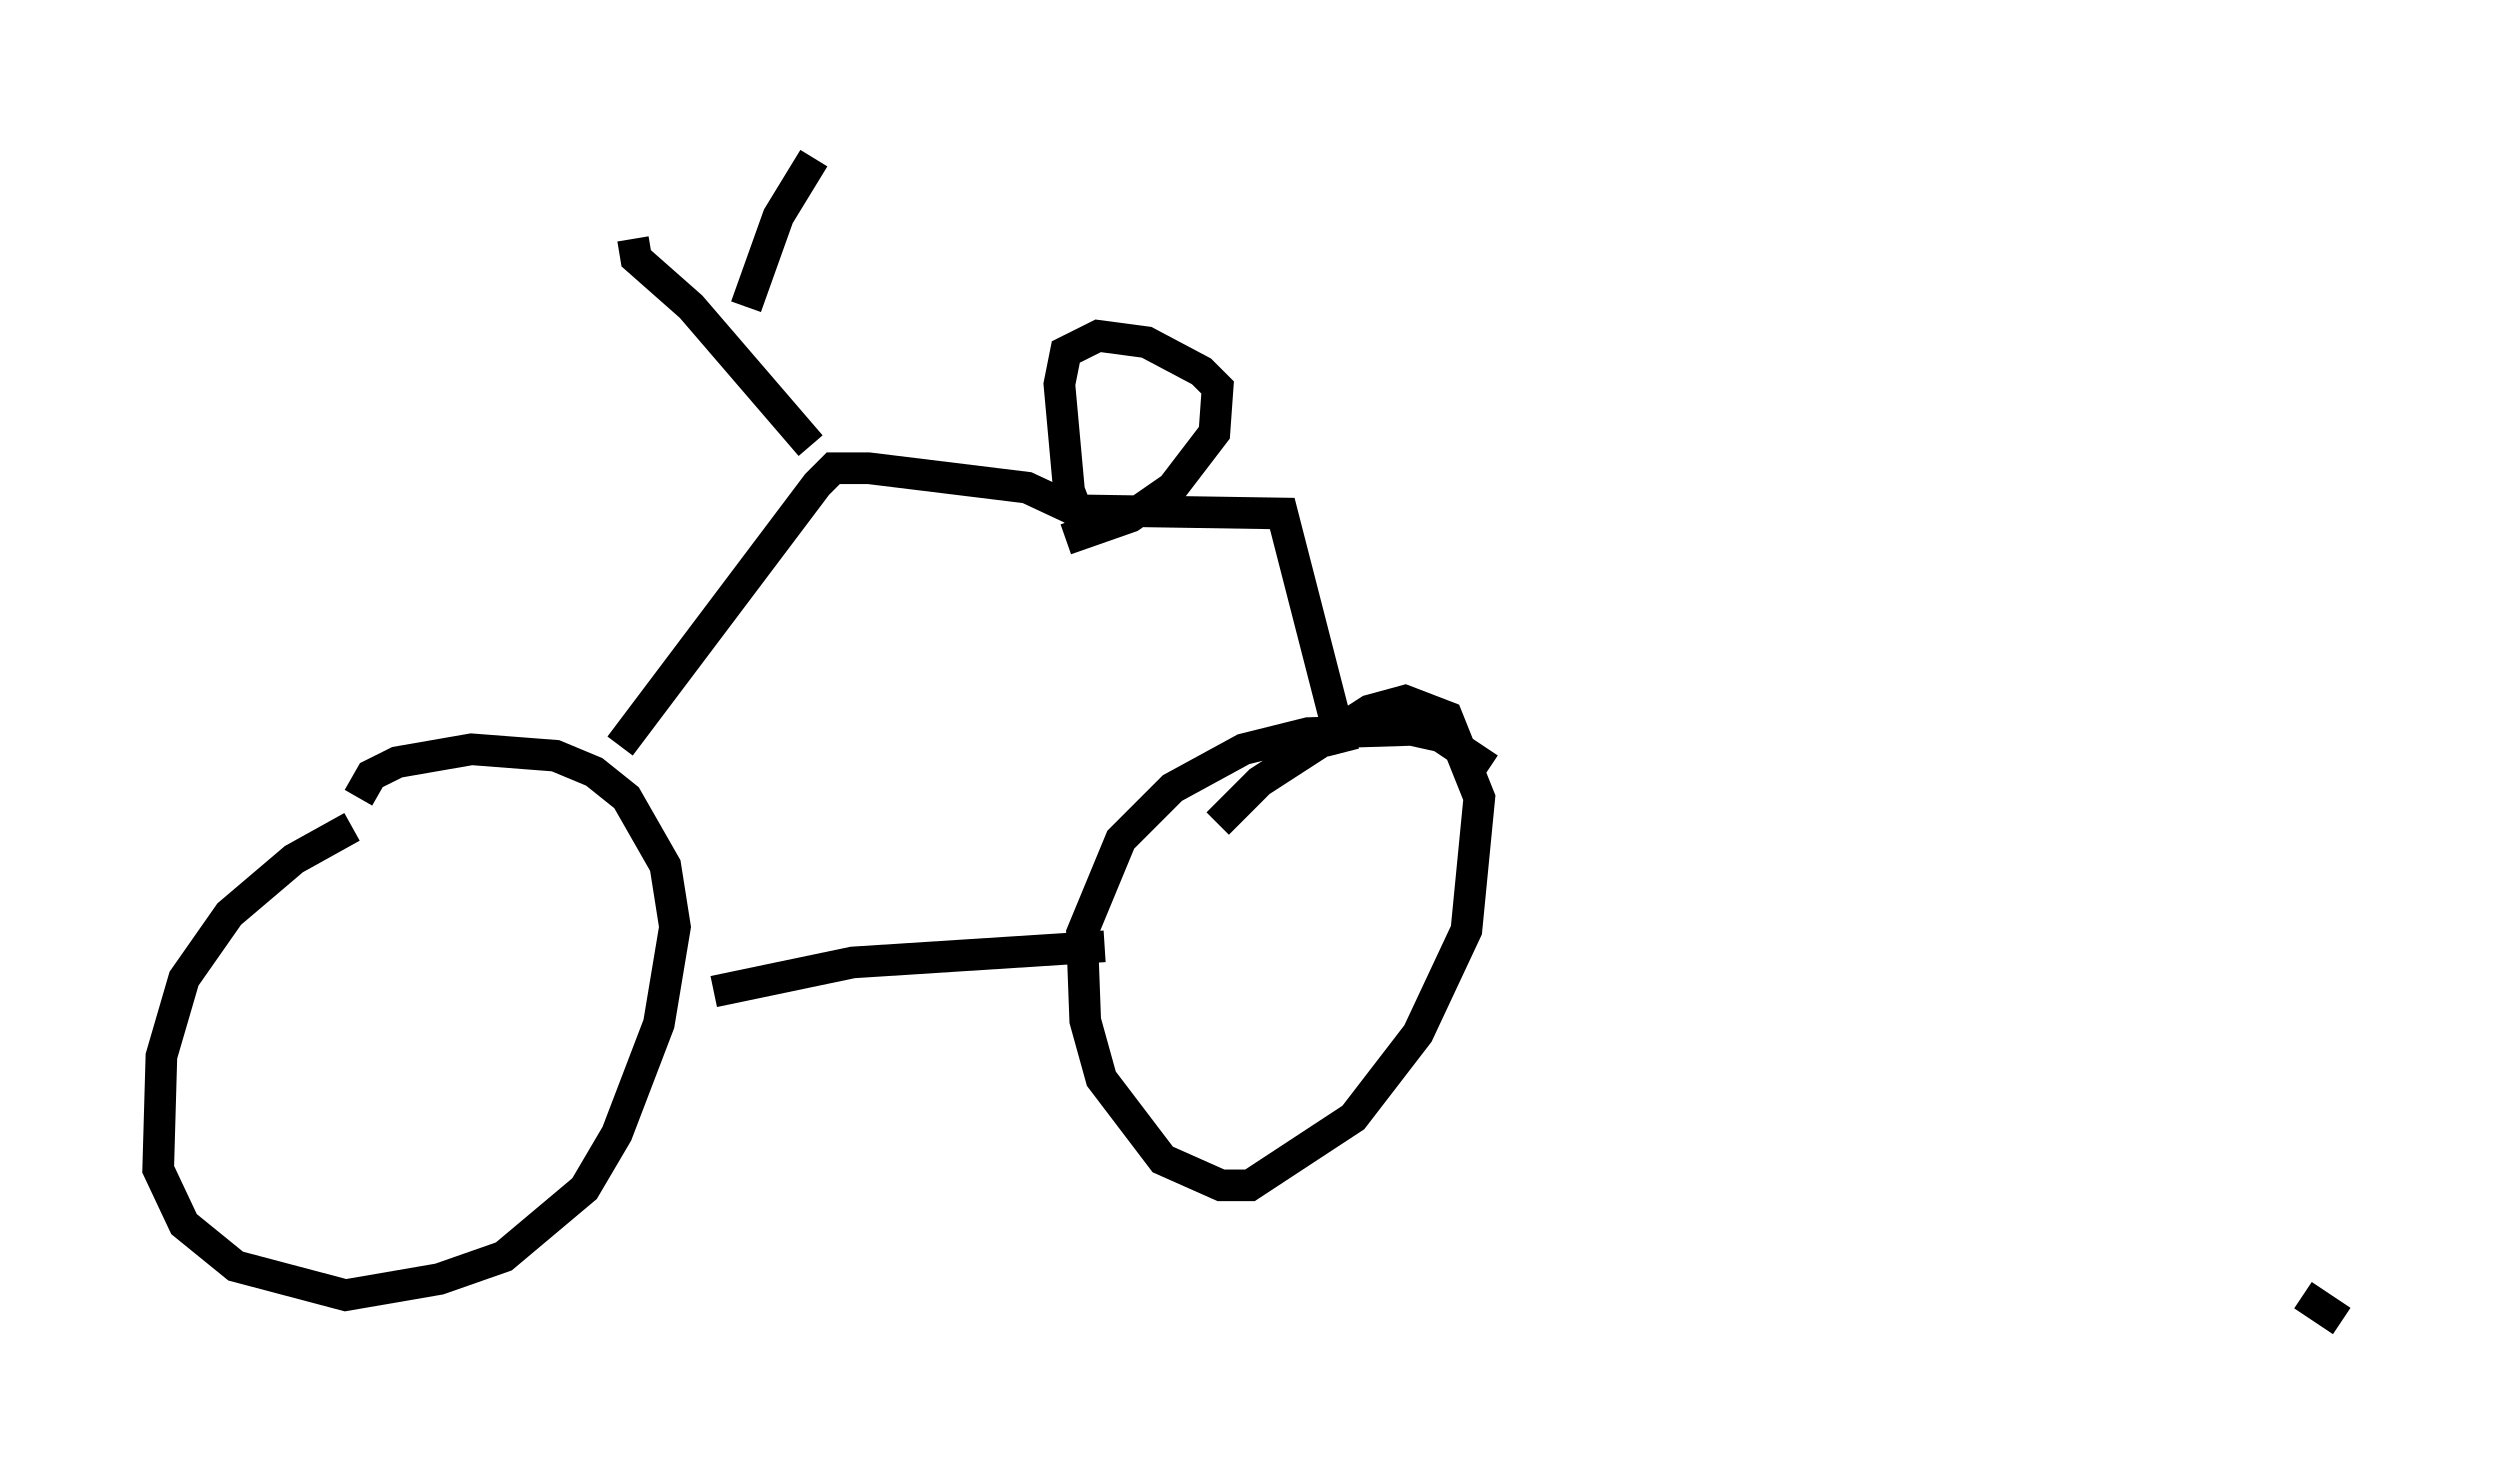 <?xml version="1.0" encoding="utf-8" ?>
<svg baseProfile="full" height="46.75" version="1.1" width="79.009" xmlns="http://www.w3.org/2000/svg" xmlns:ev="http://www.w3.org/2001/xml-events" xmlns:xlink="http://www.w3.org/1999/xlink"><defs /><rect fill="white" height="46.75" width="79.009" x="0" y="0" /><path d="M12.758, 25.825 m-1.633, 0.306 l-1.838, 1.021 -2.042, 1.735 l-1.429, 2.042 -0.715, 2.45 l-0.102, 3.573 0.817, 1.735 l1.633, 1.327 3.471, 0.919 l2.96, -0.51 2.042, -0.715 l2.552, -2.144 1.021, -1.735 l1.327, -3.471 0.51, -3.063 l-0.306, -1.94 -1.225, -2.144 l-1.021, -0.817 -1.225, -0.51 l-2.654, -0.204 -2.348, 0.408 l-0.817, 0.408 -0.408, 0.715 m11.229, 6.125 l4.39, -0.919 7.963, -0.51 m12.148, -5.615 l-1.531, -1.021 -0.919, -0.204 l-3.267, 0.102 -2.042, 0.51 l-2.246, 1.225 -1.633, 1.633 l-1.225, 2.96 0.102, 2.756 l0.51, 1.838 1.94, 2.552 l1.838, 0.817 0.919, 0.0 l3.267, -2.144 2.042, -2.654 l1.531, -3.267 0.408, -4.185 l-1.021, -2.552 -1.327, -0.51 l-1.123, 0.306 -3.471, 2.246 l-1.327, 1.327 m-18.886, -2.45 l6.227, -8.269 0.51, -0.51 l1.123, 0.0 5.002, 0.613 l1.531, 0.715 6.533, 0.102 l1.94, 7.554 m-8.167, -6.942 l-0.51, -1.327 -0.306, -3.369 l0.204, -1.021 1.021, -0.51 l1.531, 0.204 1.735, 0.919 l0.51, 0.51 -0.102, 1.429 l-1.327, 1.735 -1.327, 0.919 l-2.042, 0.715 m-8.065, -2.96 l-3.777, -4.39 -1.735, -1.531 l-0.102, -0.613 m52.778, 33.382 l1.225, 0.817 m-50.43, -32.055 l1.021, -2.858 1.123, -1.838 " fill="none" stroke="black" stroke-width="1" /></svg>